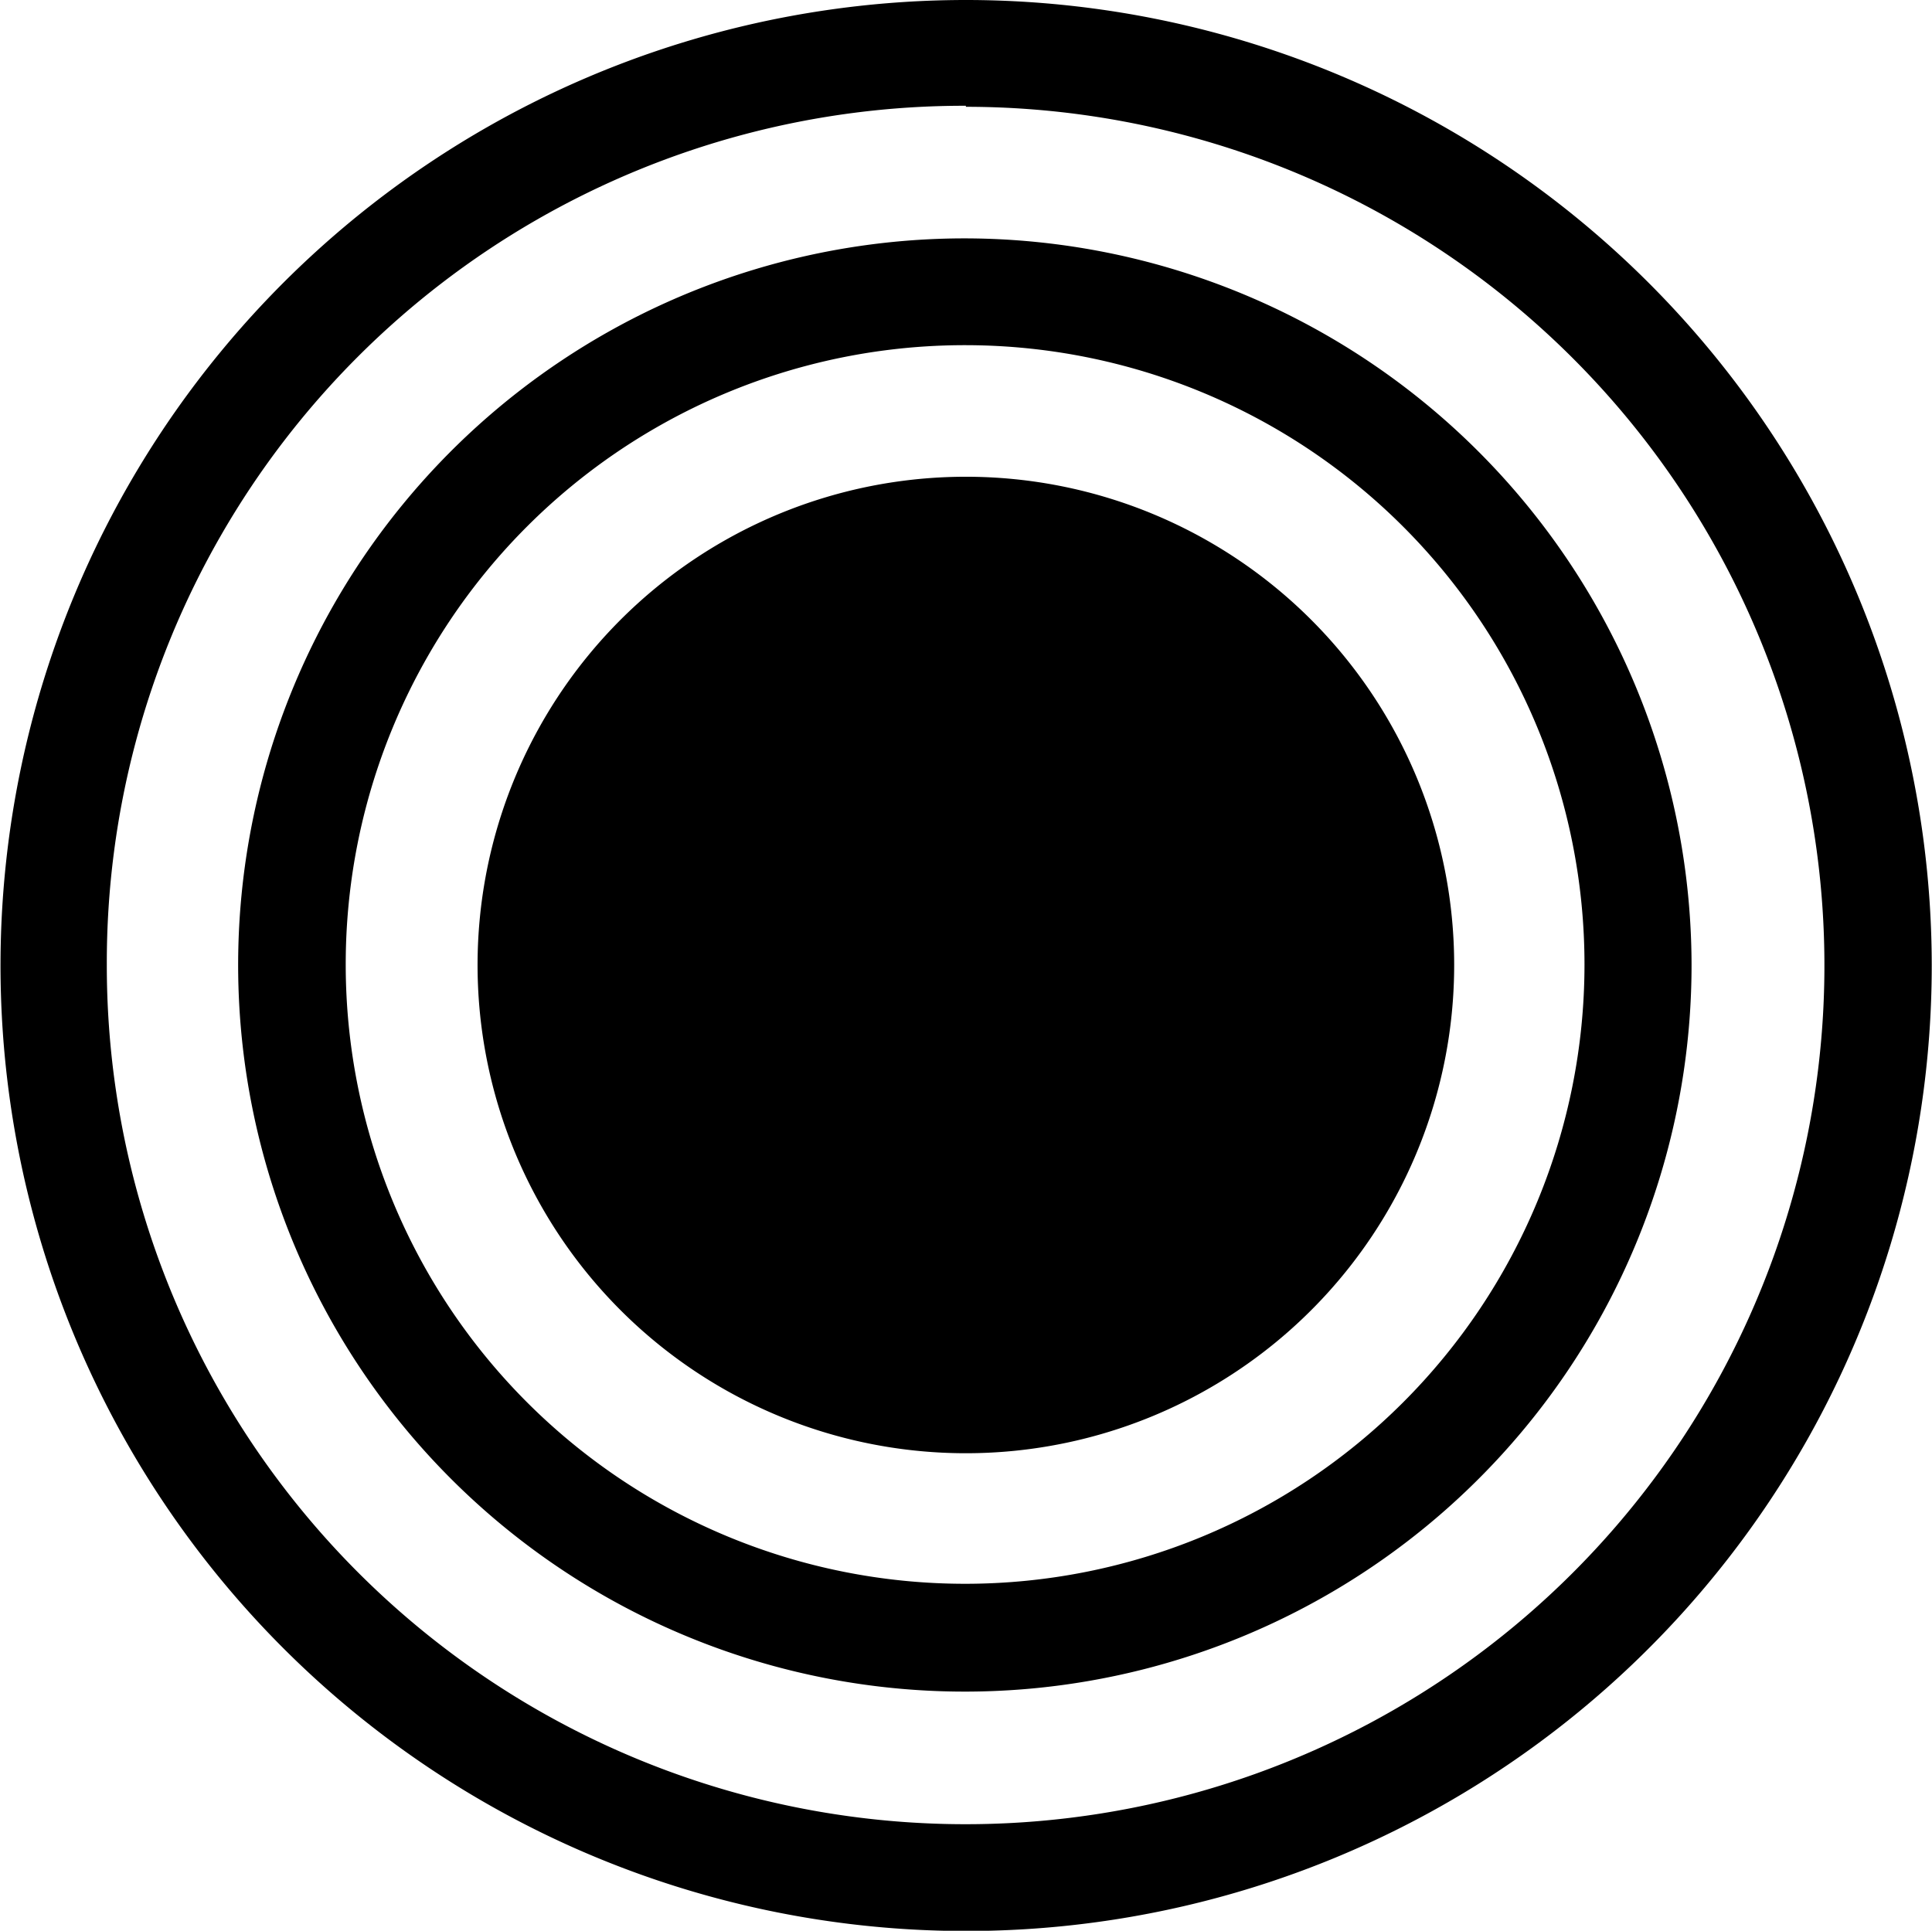 <svg id="Calque_1" data-name="Calque 1" xmlns="http://www.w3.org/2000/svg" viewBox="0 0 75.61 75.57"><title>icone</title><path d="M49.27,11.86a37.79,37.79,0,1,0,37.8,37.77A37.81,37.81,0,0,0,49.27,11.86Zm0,4.18A33.61,33.61,0,1,1,15.65,49.62,33.54,33.54,0,0,1,49.27,16Zm0,5.15a28.44,28.44,0,1,0,28.4,28.44,28.48,28.48,0,0,0-28.4-28.44Zm0,4.18A24.24,24.24,0,1,1,25,49.62,24.23,24.23,0,0,1,49.27,25.37Zm0,5.15A19.11,19.11,0,1,0,68.38,49.62,19.11,19.11,0,0,0,49.27,30.52Z" transform="translate(-11.47 -11.86)"/></svg>